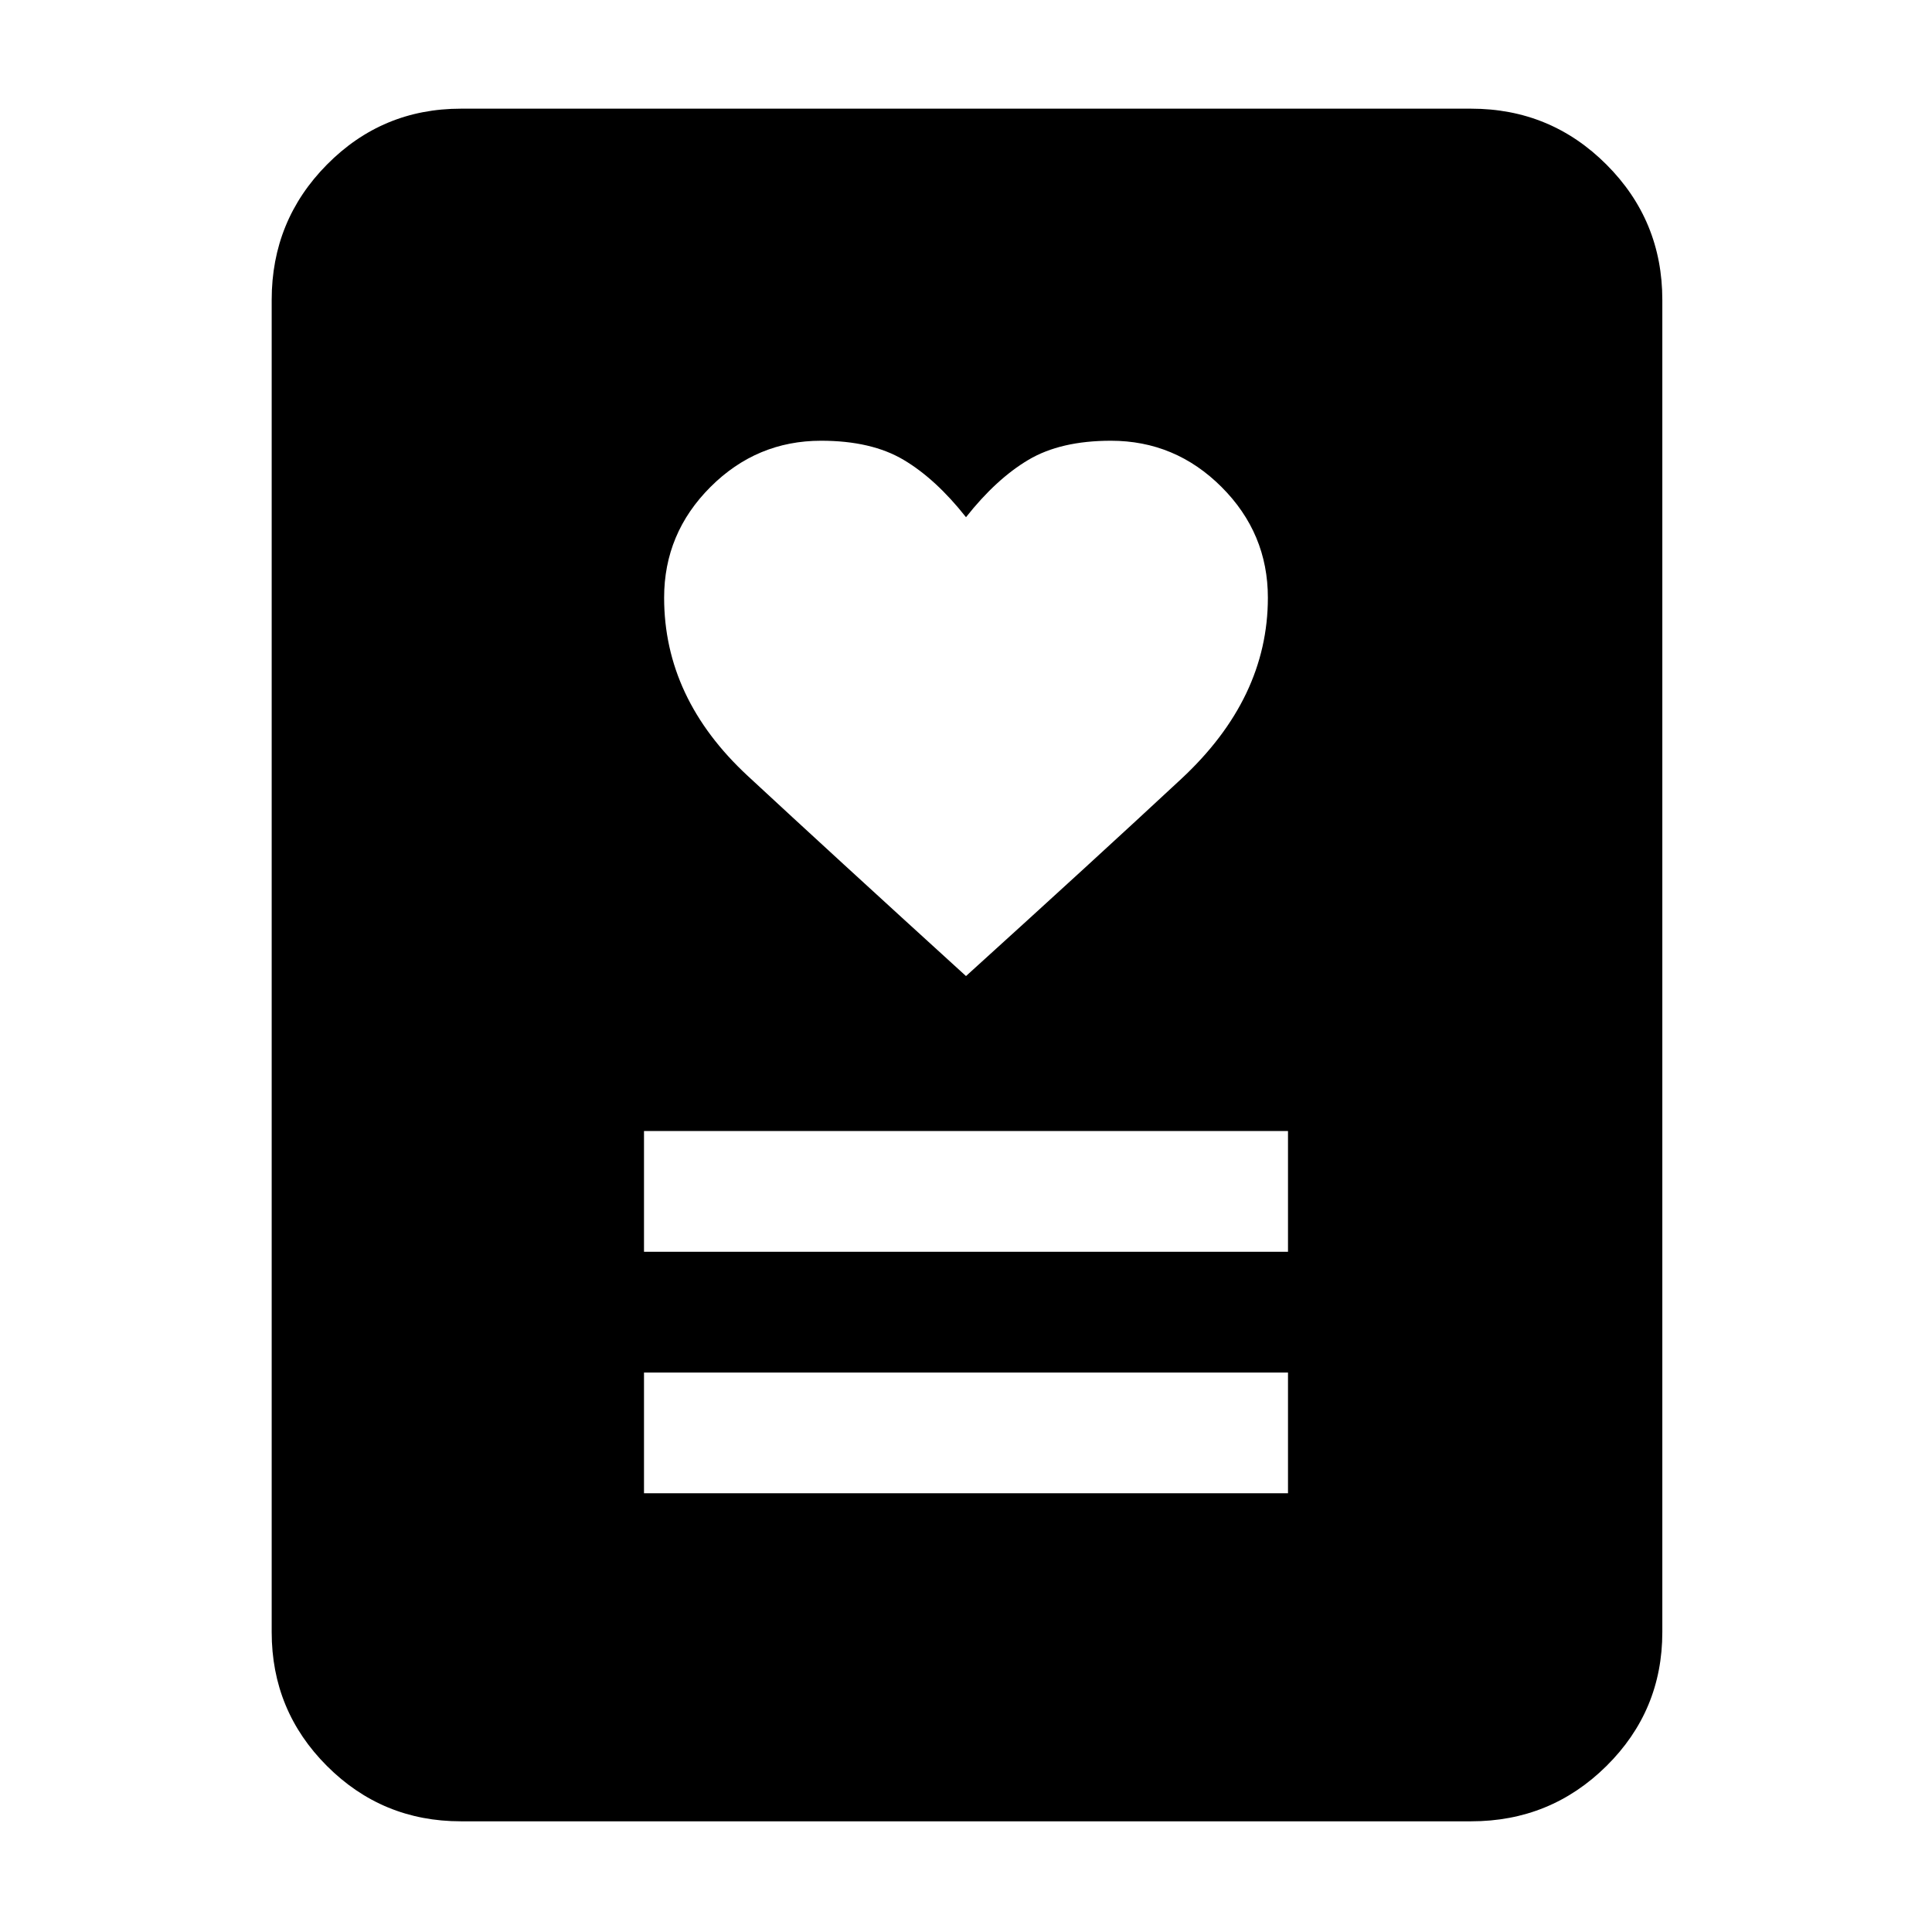 <svg xmlns="http://www.w3.org/2000/svg" width="48" height="48" viewBox="0 96 960 960"><path d="M320 838h320v-60H320v60Zm0-120h320v-60H320v60Zm160-137q64-58 107-98t43-90q0-32-23-55t-55-23q-25 0-41 9.5T480 353q-15-19-31-28.5t-41-9.5q-32 0-55 23t-23 55q0 50 41.5 88.5T480 581Zm251 420H229q-39.05 0-66.525-27.475Q135 946.05 135 907V245q0-39.463 27.475-67.231Q189.95 150 229 150h502q39.463 0 67.231 27.769Q826 205.537 826 245v662q0 39.05-27.769 66.525Q770.463 1001 731 1001Z"/></svg>